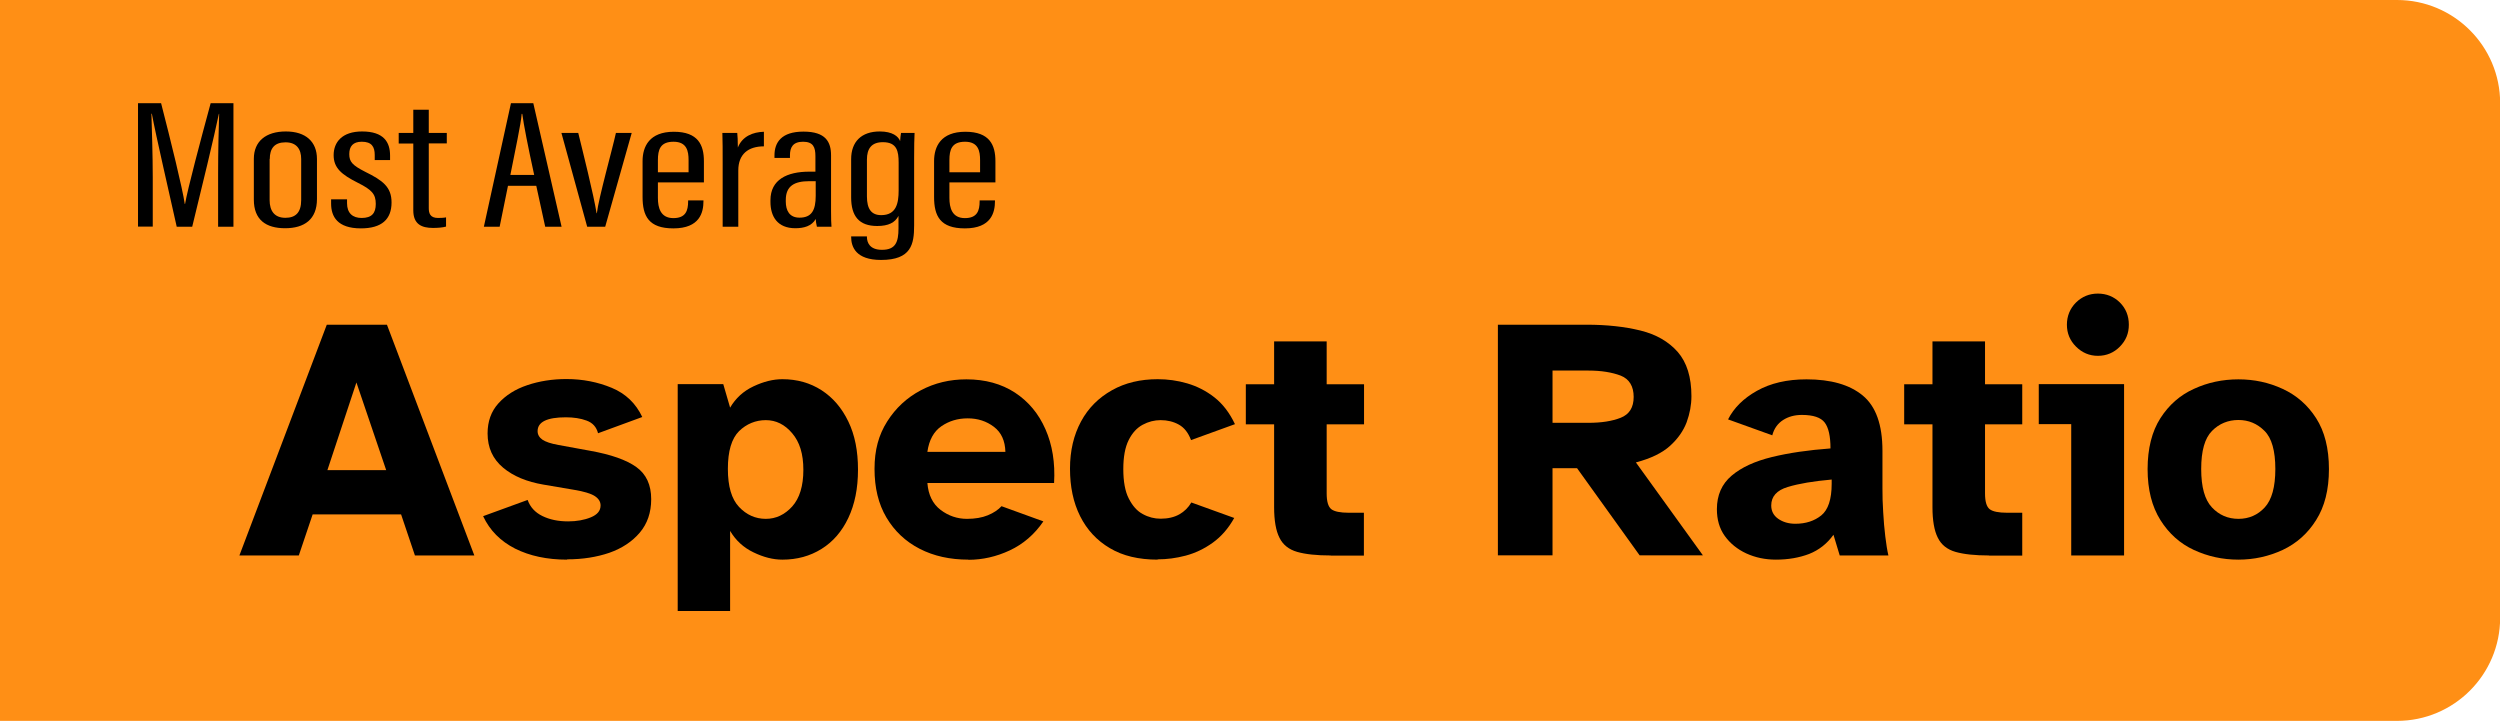 <?xml version="1.0" encoding="UTF-8"?><svg id="Layer_1" xmlns="http://www.w3.org/2000/svg" viewBox="0 0 167.92 48.42"><defs><style>.cls-1{fill:#ff8f15;}</style></defs><path class="cls-1" d="M0,0H161c3.82,0,6.93,3.1,6.93,6.93V41.49c0,3.82-3.1,6.93-6.93,6.93H0V0H0Z"/><g><path d="M14.65,11.68c0-1.55,.04-3.16,.07-4.03h-.02c-.28,1.38-1.18,5.1-1.79,7.58h-1.04c-.47-2.13-1.4-6.12-1.67-7.59h-.03c.03,.96,.09,2.84,.09,4.26v3.32h-.99V6.93h1.55c.65,2.53,1.44,5.73,1.59,6.77h.02c.17-1,1.07-4.38,1.72-6.77h1.53V15.23h-1.03v-3.55Z"/><path d="M21.29,10.68v2.69c0,1.37-.85,1.96-2.14,1.96s-2.1-.57-2.1-1.92v-2.74c0-1.18,.81-1.84,2.15-1.84s2.09,.69,2.09,1.85Zm-3.18-.01v2.77c0,.73,.33,1.19,1.06,1.19,.67,0,1.06-.34,1.06-1.19v-2.76c0-.65-.3-1.12-1.05-1.12s-1.06,.41-1.06,1.13Z"/><path d="M23.31,13.38v.27c0,.66,.37,.99,.98,.99,.68,0,.95-.32,.95-.94,0-.66-.26-.95-1.2-1.42-1.11-.56-1.63-1-1.63-1.86s.56-1.59,1.91-1.59c1.46,0,1.88,.72,1.88,1.62v.3h-1.03v-.34c0-.56-.21-.89-.87-.89-.59,0-.84,.31-.84,.83s.21,.75,1.07,1.19c1.18,.58,1.77,1.02,1.77,2.06,0,1.13-.66,1.74-2.06,1.74-1.58,0-2-.8-2-1.66v-.29h1.07Z"/><path d="M26.78,8.93h.98v-1.56h1.04v1.56h1.21v.7h-1.21v4.35c0,.33,.08,.66,.62,.66,.16,0,.42-.01,.54-.04v.62c-.24,.07-.6,.09-.88,.09-.76,0-1.32-.25-1.32-1.18v-4.49h-.98v-.7Z"/><path d="M34.12,12.48l-.56,2.75h-1.06l1.82-8.3h1.5l1.9,8.3h-1.1l-.6-2.75h-1.9Zm1.76-.73c-.42-1.93-.7-3.35-.8-4.1h-.04c-.04,.63-.45,2.52-.76,4.1h1.61Z"/><path d="M38.84,8.93c.25,1.02,1.06,4.25,1.23,5.39h.02c.12-1.02,1.04-4.29,1.28-5.39h1.06l-1.78,6.3h-1.21l-1.73-6.3h1.12Z"/><path d="M44.19,12.23v1.06c0,.66,.17,1.36,1.04,1.36,.83,0,.99-.5,.99-1.13v-.06h1.03v.05c0,.75-.24,1.83-2.02,1.83-1.66,0-2.07-.83-2.07-2.11v-2.41c0-.98,.46-1.97,2.1-1.97s2.02,.9,2.02,1.98v1.42h-3.09Zm2.06-.66v-.82c0-.59-.11-1.23-1.01-1.23s-1.05,.54-1.05,1.24v.81h2.06Z"/><path d="M48.54,11.08c0-1.01,0-1.61-.02-2.15h1c.02,.18,.04,.53,.04,.98,.3-.76,1.02-1.04,1.75-1.06v.98c-1.05,0-1.72,.52-1.72,1.62v3.78h-1.05v-4.15Z"/><path d="M55.82,14.19c0,.44,.01,.87,.03,1.04h-.98c-.04-.16-.08-.41-.08-.52-.27,.48-.8,.62-1.37,.62-1.2,0-1.67-.79-1.67-1.77v-.11c0-1.39,1.12-1.92,2.61-1.92h.41v-1.04c0-.59-.14-.97-.83-.97s-.88,.39-.88,.91v.18h-1.04v-.17c0-.87,.46-1.6,1.95-1.6s1.85,.69,1.85,1.6v3.76Zm-1.03-2.02h-.44c-.99,0-1.57,.32-1.57,1.26v.11c0,.59,.24,1.08,.92,1.08,.82,0,1.09-.5,1.09-1.47v-.97Z"/><path d="M61.4,15.15c0,1.25-.19,2.31-2.22,2.31-1.69,0-2.01-.87-2.01-1.55v-.03h1.06v.04c0,.35,.17,.86,1.01,.86,.91,0,1.11-.51,1.11-1.44v-.84c-.23,.45-.67,.68-1.43,.68-1.22,0-1.75-.66-1.75-1.92v-2.57c0-1.17,.69-1.86,1.92-1.86,.86,0,1.25,.33,1.37,.65,0-.17,.04-.41,.06-.55h.91c-.02,.34-.03,.92-.03,1.68v4.54Zm-3.17-4.42v2.46c0,.85,.3,1.26,.96,1.26,1.01,0,1.17-.79,1.17-1.66v-1.86c0-.77-.11-1.38-1.06-1.38-.76,0-1.07,.43-1.07,1.17Z"/><path d="M63.77,12.23v1.06c0,.66,.17,1.36,1.04,1.36,.83,0,.99-.5,.99-1.13v-.06h1.03v.05c0,.75-.24,1.83-2.02,1.83-1.66,0-2.07-.83-2.07-2.11v-2.41c0-.98,.46-1.97,2.1-1.97s2.02,.9,2.02,1.98v1.42h-3.09Zm2.06-.66v-.82c0-.59-.11-1.23-1.01-1.23s-1.05,.54-1.05,1.24v.81h2.06Z"/></g><g><path d="M16.08,37.31l5.87-15.5h4.04l5.87,15.5h-3.99l-.93-2.76h-5.94l-.93,2.76h-3.99Zm5.92-5.73h3.94l-2-5.89-1.95,5.89Z"/><path d="M38.09,37.59c-1.35,0-2.51-.25-3.49-.74-.98-.5-1.7-1.22-2.15-2.18l2.99-1.09c.17,.48,.5,.84,.99,1.08,.49,.24,1.06,.36,1.73,.36,.57,0,1.08-.09,1.52-.27,.44-.18,.66-.44,.66-.8,0-.25-.13-.46-.39-.63-.26-.17-.73-.31-1.39-.42l-2.06-.35c-1.11-.19-2.02-.56-2.71-1.14s-1.04-1.34-1.04-2.3c0-.8,.24-1.48,.73-2.02,.49-.54,1.13-.95,1.94-1.22,.8-.27,1.68-.41,2.62-.41,1.1,0,2.11,.2,3.05,.59,.94,.39,1.62,1.05,2.05,1.96l-2.97,1.09c-.11-.42-.36-.7-.77-.85-.4-.15-.87-.22-1.39-.22-1.27,0-1.9,.31-1.9,.93,0,.23,.11,.42,.32,.57,.22,.15,.58,.27,1.09,.36l2.13,.39c1.39,.25,2.42,.61,3.09,1.09,.67,.48,1,1.2,1,2.16,0,.9-.26,1.65-.77,2.25s-1.19,1.05-2.04,1.35c-.85,.29-1.79,.44-2.83,.44Z"/><path d="M45.52,41.04v-15.24h3.06l.46,1.58c.37-.63,.89-1.11,1.57-1.43s1.32-.48,1.94-.48c.99,0,1.87,.25,2.63,.74,.77,.5,1.36,1.19,1.8,2.1s.65,1.98,.65,3.24-.22,2.33-.65,3.24c-.43,.91-1.03,1.6-1.8,2.08-.77,.48-1.64,.72-2.63,.72-.62,0-1.26-.16-1.94-.49-.67-.32-1.19-.8-1.57-1.44v5.38h-3.53Zm5.92-6.19c.68,0,1.27-.28,1.77-.83,.5-.56,.75-1.38,.75-2.46s-.25-1.87-.75-2.46c-.5-.59-1.09-.88-1.77-.88s-1.3,.25-1.8,.74c-.5,.5-.75,1.34-.75,2.53s.25,2.03,.75,2.56c.5,.53,1.1,.8,1.8,.8Z"/><path d="M65.05,37.59c-1.24,0-2.33-.24-3.28-.73s-1.69-1.19-2.23-2.1-.8-2-.8-3.27,.28-2.28,.85-3.18,1.31-1.59,2.25-2.09,1.96-.74,3.07-.74c1.27,0,2.35,.3,3.26,.89,.91,.6,1.59,1.41,2.05,2.46,.46,1.04,.66,2.25,.58,3.61h-8.51c.06,.8,.36,1.41,.89,1.81s1.12,.6,1.77,.6c.54,0,1.01-.08,1.4-.24,.39-.16,.7-.37,.92-.61l2.81,1.02c-.6,.88-1.36,1.53-2.26,1.95s-1.83,.63-2.77,.63Zm-2.76-7.24h5.24c-.02-.74-.27-1.3-.77-1.68-.5-.38-1.08-.57-1.76-.57s-1.26,.18-1.77,.53-.83,.93-.94,1.72Z"/><path d="M77.76,37.59c-1.27,0-2.34-.25-3.21-.77-.87-.51-1.54-1.23-2-2.15-.46-.92-.68-1.98-.68-3.19s.25-2.26,.74-3.17,1.19-1.6,2.08-2.1c.89-.5,1.91-.74,3.07-.74,.67,0,1.33,.09,1.98,.28s1.27,.5,1.83,.94c.56,.44,1.02,1.04,1.38,1.8l-2.95,1.07c-.19-.5-.46-.84-.82-1.04-.36-.2-.77-.3-1.22-.3-.42,0-.82,.1-1.21,.31-.39,.21-.7,.55-.94,1.03s-.36,1.13-.36,1.95,.12,1.5,.37,1.98c.25,.49,.56,.84,.94,1.04,.38,.21,.78,.31,1.2,.31,.49,0,.91-.1,1.25-.29s.61-.46,.81-.8l2.88,1.04c-.39,.7-.87,1.25-1.44,1.66-.57,.41-1.18,.7-1.82,.87s-1.27,.25-1.89,.25Z"/><path d="M89.38,37.31c-.94,0-1.69-.08-2.25-.24-.56-.16-.96-.48-1.19-.95-.24-.47-.36-1.16-.36-2.05v-5.57h-1.9v-2.69h1.9v-2.88h3.53v2.88h2.51v2.69h-2.51v4.64c0,.54,.1,.89,.31,1.06,.21,.16,.6,.24,1.17,.24h1.02v2.88h-2.23Z"/><path d="M100.61,37.31v-15.5h5.96c1.35,0,2.55,.13,3.61,.39,1.06,.26,1.89,.74,2.51,1.44,.61,.7,.92,1.69,.92,2.97,0,.59-.11,1.17-.32,1.75-.22,.58-.59,1.11-1.12,1.59-.53,.48-1.3,.85-2.29,1.11l4.5,6.24h-4.25l-4.2-5.85h-1.65v5.85h-3.67Zm3.67-8.91h2.41c.87,0,1.59-.11,2.17-.34s.87-.69,.87-1.4-.29-1.2-.87-1.43c-.58-.22-1.3-.34-2.17-.34h-2.41v3.5Z"/><path d="M119.29,37.59c-.73,0-1.39-.14-2-.42-.6-.28-1.08-.67-1.44-1.17s-.53-1.1-.53-1.8c0-.94,.33-1.69,.99-2.25,.66-.56,1.56-.97,2.7-1.25,1.14-.28,2.46-.47,3.94-.58,0-.82-.13-1.4-.39-1.74-.26-.34-.77-.51-1.53-.51-.48,0-.9,.11-1.26,.34s-.61,.57-.73,1.03l-2.97-1.07c.39-.77,1.03-1.41,1.94-1.92s2.01-.77,3.33-.77c1.64,0,2.9,.36,3.78,1.09,.88,.73,1.32,1.96,1.32,3.71v2.53c0,.49,.01,1.03,.05,1.6,.03,.57,.08,1.11,.14,1.62,.06,.51,.13,.94,.21,1.28h-3.27l-.42-1.39c-.43,.6-.98,1.03-1.64,1.29-.66,.25-1.4,.38-2.22,.38Zm1.3-2.41c.7,0,1.28-.19,1.74-.56s.7-1.08,.7-2.13v-.28c-1.22,.11-2.2,.27-2.95,.5-.74,.22-1.11,.64-1.11,1.24,0,.37,.15,.67,.46,.89,.31,.22,.7,.34,1.16,.34Z"/><path d="M133.6,37.31c-.94,0-1.69-.08-2.25-.24-.56-.16-.96-.48-1.19-.95-.24-.47-.36-1.16-.36-2.05v-5.57h-1.9v-2.69h1.9v-2.88h3.53v2.88h2.5v2.69h-2.5v4.64c0,.54,.1,.89,.31,1.06,.21,.16,.6,.24,1.17,.24h1.02v2.88h-2.23Z"/><path d="M139.12,37.31v-8.82h-2.18v-2.69h5.73v11.51h-3.55Zm1.79-13.41c-.57,0-1.06-.21-1.47-.62-.41-.41-.61-.9-.61-1.47s.2-1.08,.61-1.49c.41-.4,.9-.6,1.47-.6s1.08,.2,1.48,.6c.4,.4,.6,.9,.6,1.49s-.2,1.06-.6,1.47-.9,.62-1.48,.62Z"/><path d="M150.35,37.59c-1.07,0-2.06-.22-2.99-.65-.93-.43-1.68-1.1-2.25-2.01s-.86-2.04-.86-3.42,.29-2.53,.86-3.42c.57-.89,1.32-1.55,2.25-1.97,.93-.43,1.93-.64,2.99-.64s2.04,.21,2.97,.64,1.68,1.08,2.25,1.97c.57,.89,.86,2.03,.86,3.42s-.29,2.52-.86,3.42c-.57,.91-1.32,1.57-2.25,2.01-.93,.43-1.92,.65-2.97,.65Zm0-2.74c.71,0,1.3-.26,1.77-.77s.71-1.37,.71-2.58-.24-2.08-.73-2.56c-.49-.49-1.07-.73-1.75-.73s-1.29,.24-1.77,.73c-.49,.49-.73,1.34-.73,2.56s.24,2.07,.72,2.58c.48,.51,1.07,.77,1.79,.77Z"/></g></svg>